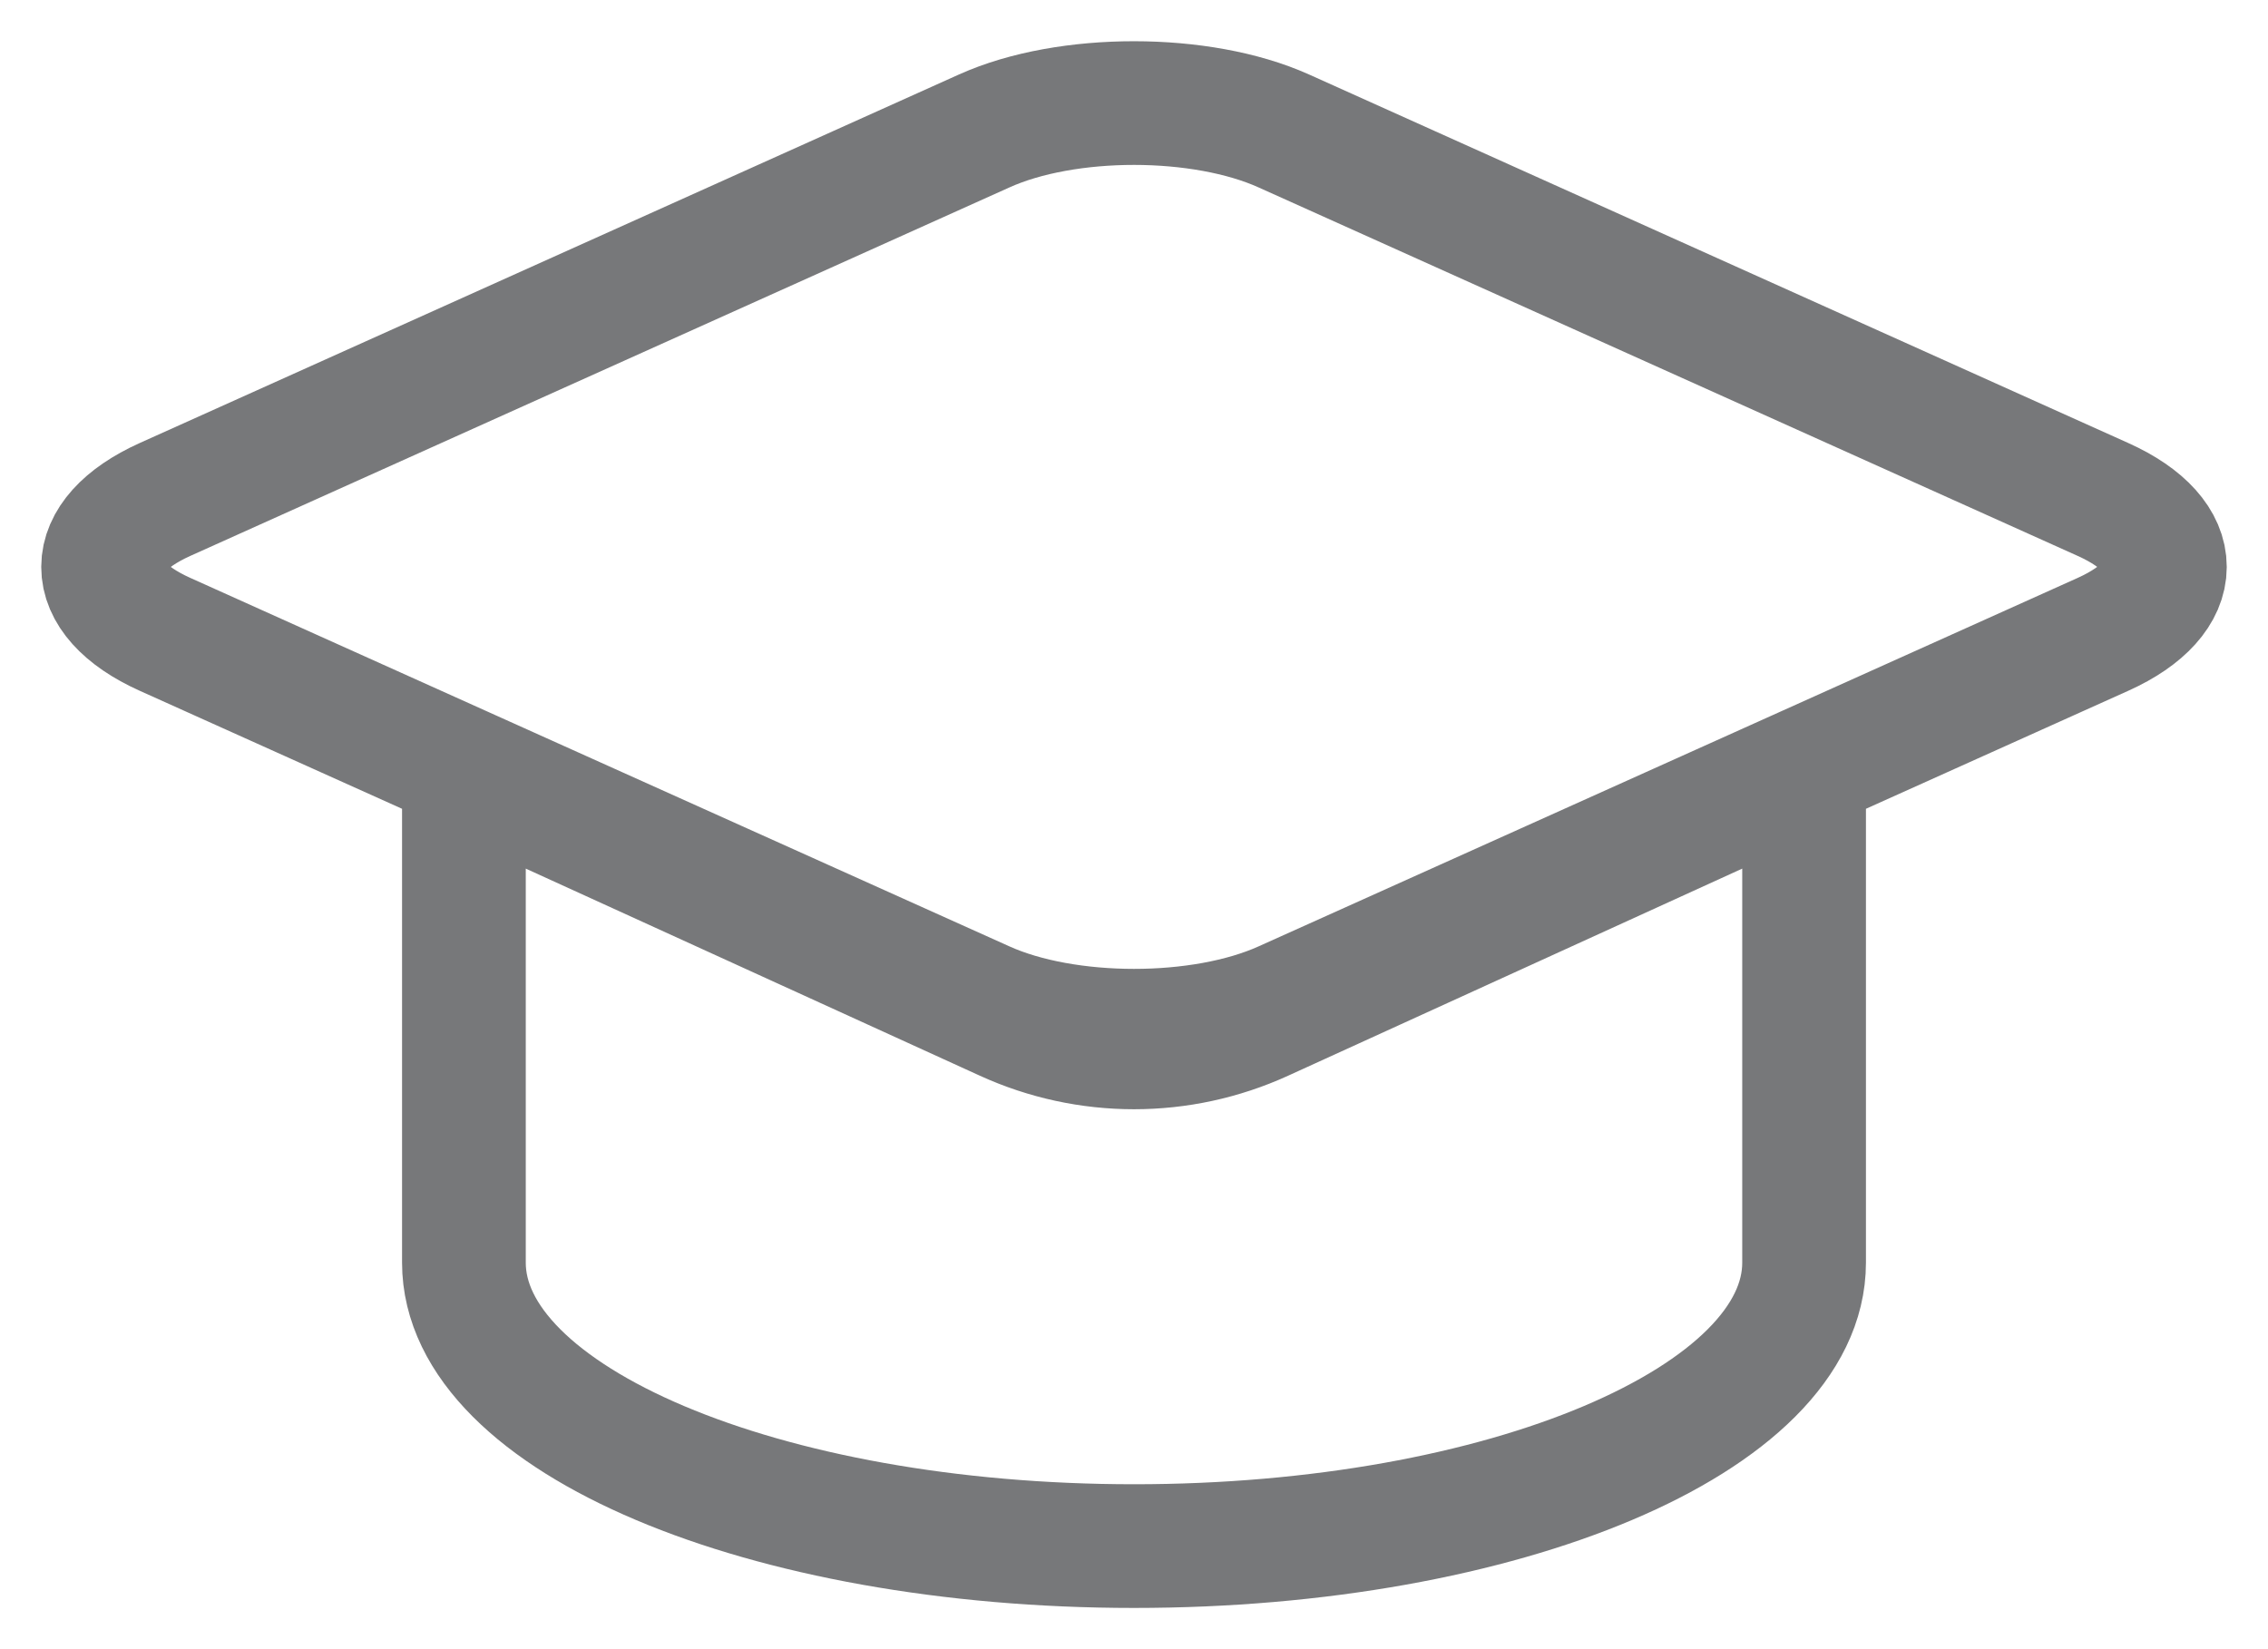 <?xml version="1.0" encoding="UTF-8"?>
<svg width="22px" height="16px" viewBox="0 0 22 16" version="1.1" xmlns="http://www.w3.org/2000/svg" xmlns:xlink="http://www.w3.org/1999/xlink">
    <!-- Generator: Sketch 51.1 (57501) - http://www.bohemiancoding.com/sketch -->
    <title>facultyIcon</title>
    <desc>Created with Sketch.</desc>
    <defs></defs>
    <g id="Wunder" stroke="none" stroke-width="1" fill="none" fill-rule="evenodd">
        <g id="Faculty" transform="translate(-577, -150)">
            <g id="Type" transform="translate(576, 144)">
                <g id="facultyIcon" transform="translate(0, 2)">
                    <rect id="Mask" x="0" y="0" width="24" height="24"></rect>
                    <g id="education" transform="translate(2, 5)" stroke="#77787A" stroke-linecap="round" stroke-linejoin="round" stroke-width="1.2">
                        <path d="M3.5,11.25 C3.5,10.725 3.5,9.139 3.5,6.494 L8.755,8.891 C9.546,9.252 10.454,9.252 11.245,8.891 L16.5,6.494 C16.5,9.139 16.5,10.725 16.5,11.25 C16.5,12.769 13.59,14 10,14 C6.41,14 3.5,12.769 3.5,11.25 Z M8.548,0.27 C9.35,-0.091 10.654,-0.089 11.452,0.27 L19.4,3.846 C20.202,4.207 20.198,4.794 19.4,5.154 L11.452,8.73 C10.65,9.091 9.346,9.089 8.548,8.73 L0.6,5.154 C-0.202,4.793 -0.198,4.206 0.6,3.846 L8.548,0.27 Z" id="Combined-Shape"></path>
                    </g>
                </g>
            </g>
        </g>
    </g>
</svg>